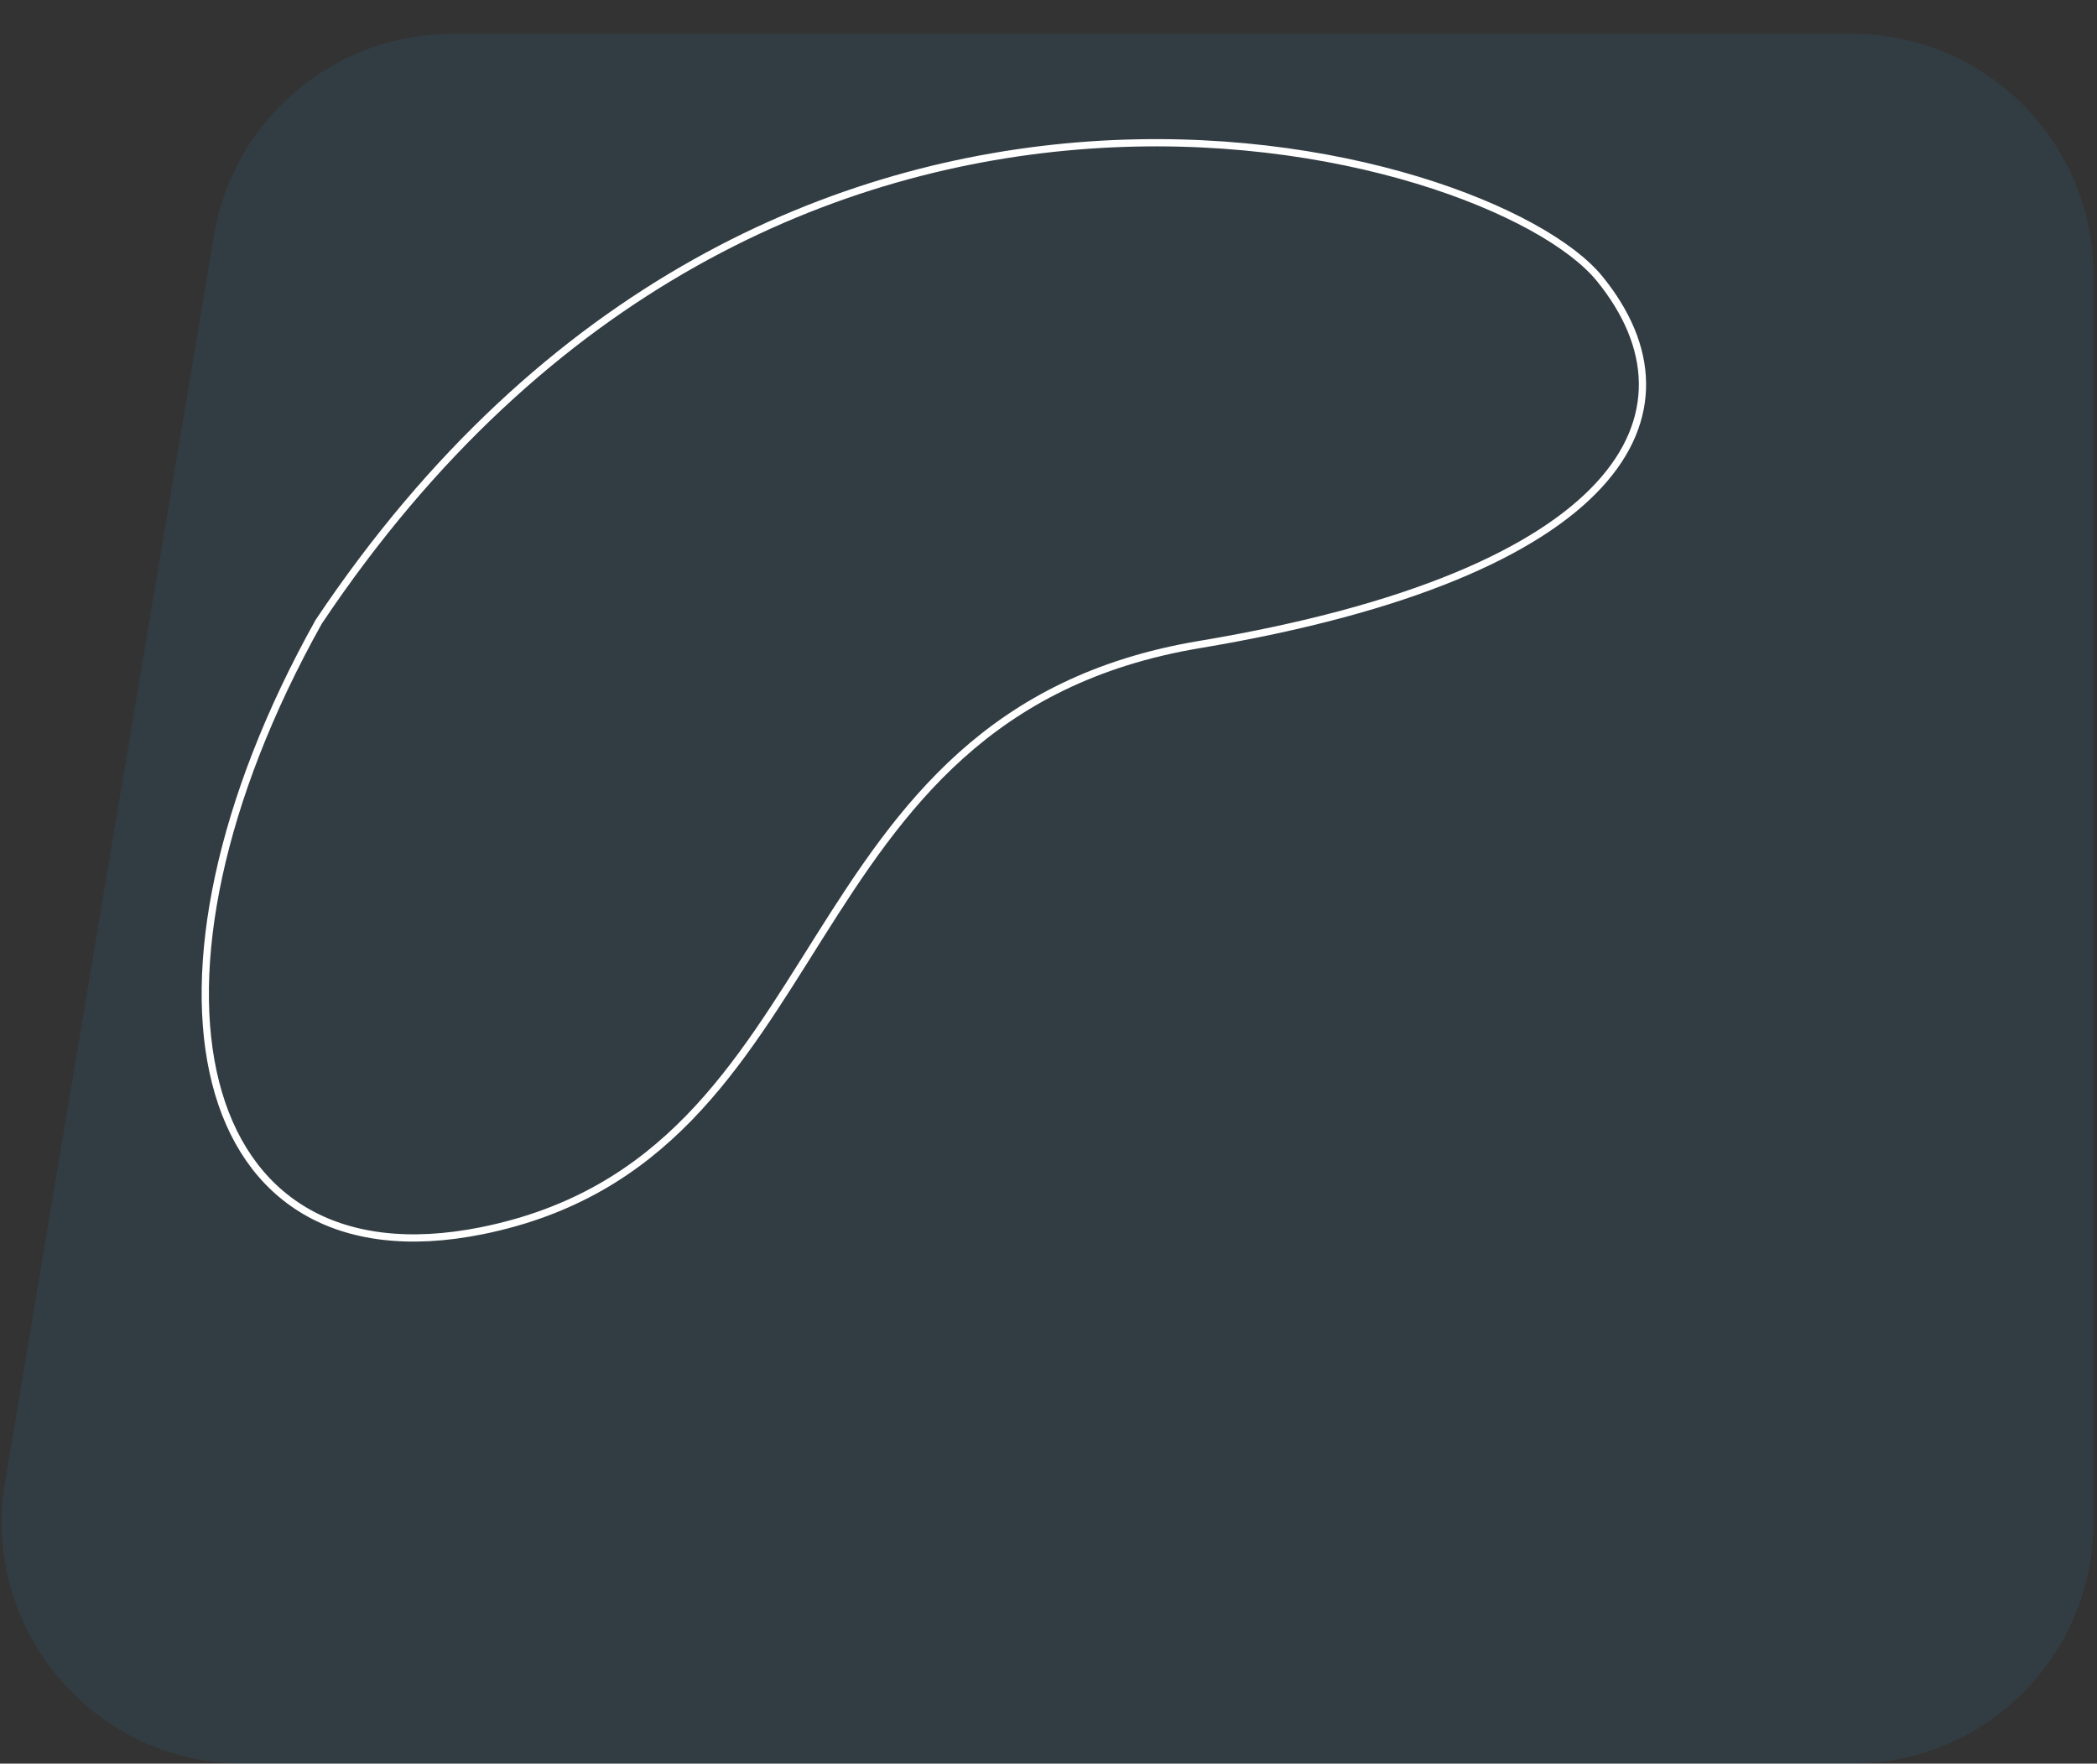 <svg width="434" height="365" viewBox="0 0 434 365" fill="none" xmlns="http://www.w3.org/2000/svg">
<rect x="0" y="0" width="434" height="365" fill="#333333" stroke="none"/>
<path opacity="0.1" d="M44.289 48.736C48.327 24.647 69.177 7 93.602 7H383.284C410.898 7 433.284 29.386 433.284 57V315C433.284 342.614 410.898 365 383.284 365H50.361C19.446 365 -4.061 337.226 1.049 306.736L44.289 48.736Z" fill="#2D9CDB"/>
<path d="M99.726 254.711C39.191 266.917 24.567 202.793 65.958 128.69C159.954 -11.878 308.406 29.864 331.045 57.66C353.685 85.456 335.491 118.797 248.252 133.393C161.014 147.99 175.393 239.452 99.726 254.711Z" stroke="white" stroke-width="1.5"/>
</svg>
